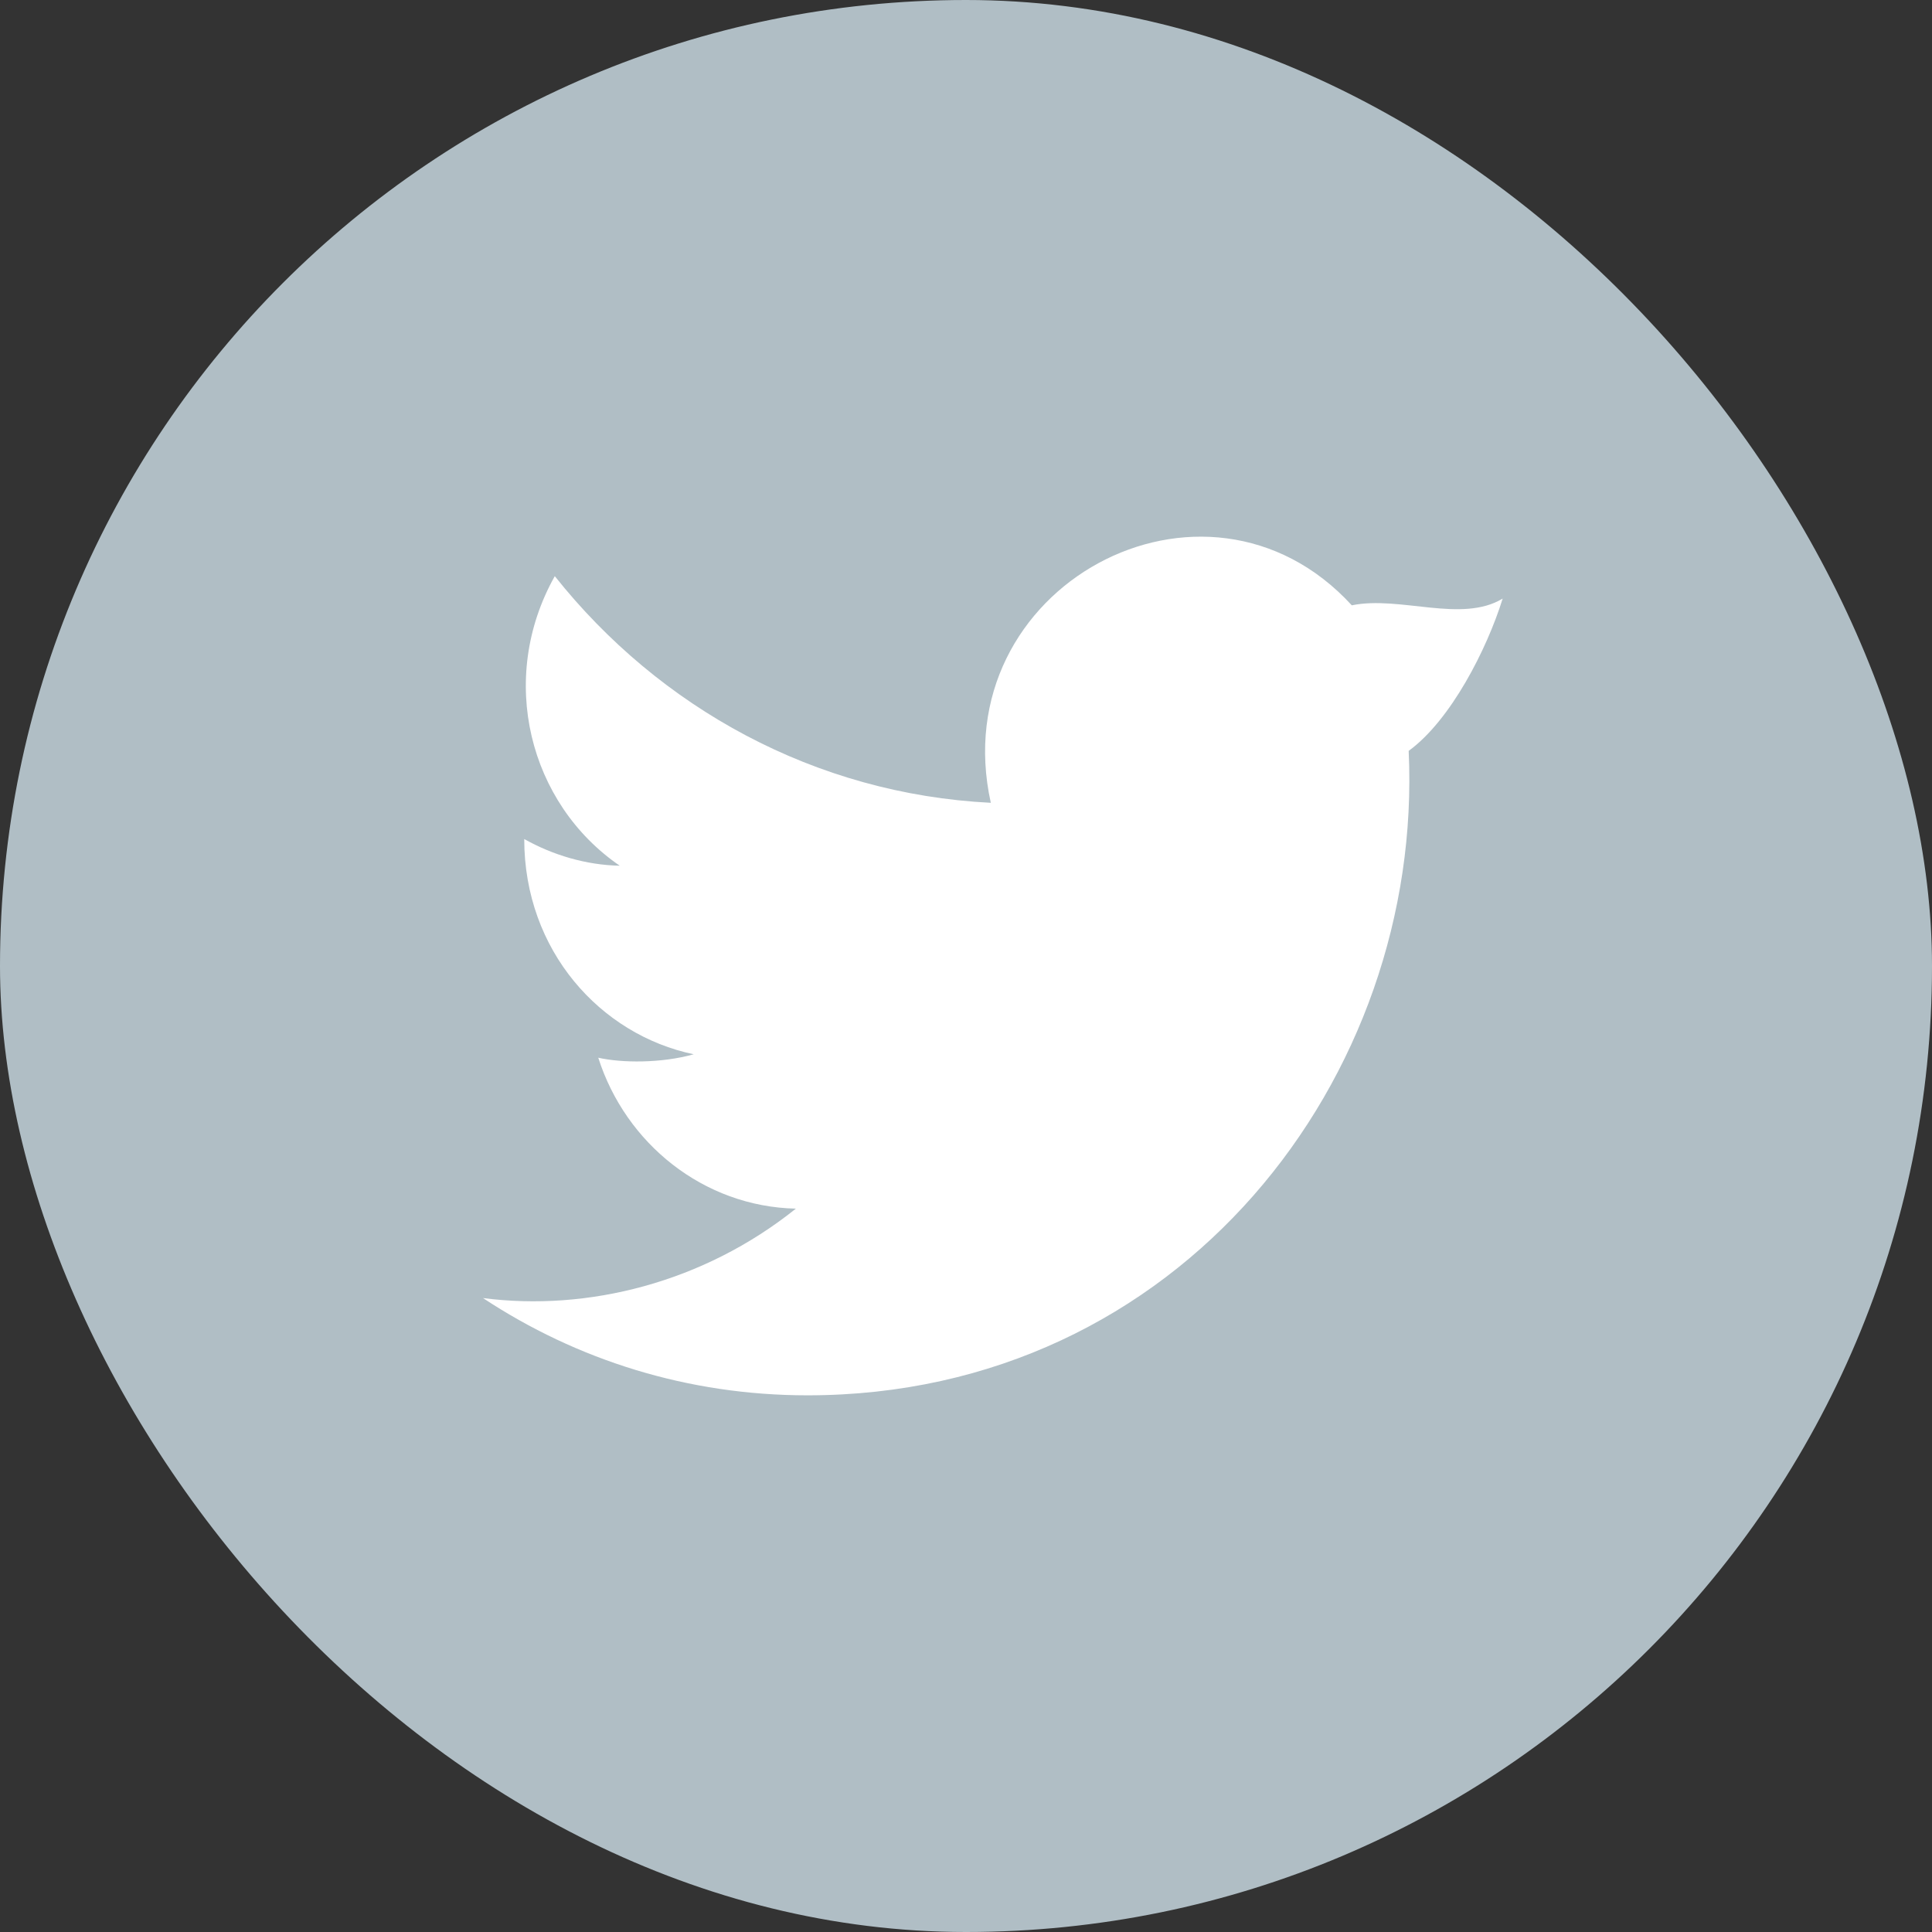 <svg width="32" height="32" viewBox="0 0 32 32" fill="none" xmlns="http://www.w3.org/2000/svg">
<rect x="0" y="0" width="32" height="32" fill="#333333" stroke="none"/>
<rect width="32" height="32" rx="16" fill="#B0BEC5"/>
<path d="M23.332 12.437C24.027 11.931 24.628 10.755 24.889 9.914C24.212 10.327 23.186 9.862 22.39 10.026C19.963 7.378 15.619 9.721 16.411 13.297C13.498 13.151 10.921 11.722 9.189 9.543C8.232 11.247 8.766 13.312 10.265 14.339C9.702 14.328 9.151 14.16 8.683 13.897C8.683 15.747 9.947 17.14 11.49 17.462C10.954 17.613 10.296 17.607 9.909 17.519C10.362 18.94 11.651 19.985 13.182 20.019C11.652 21.245 9.732 21.725 8 21.5C9.552 22.525 11.391 23.111 13.374 23.111C19.55 23.111 23.586 17.834 23.332 12.437Z" fill="white"/>
</svg>
